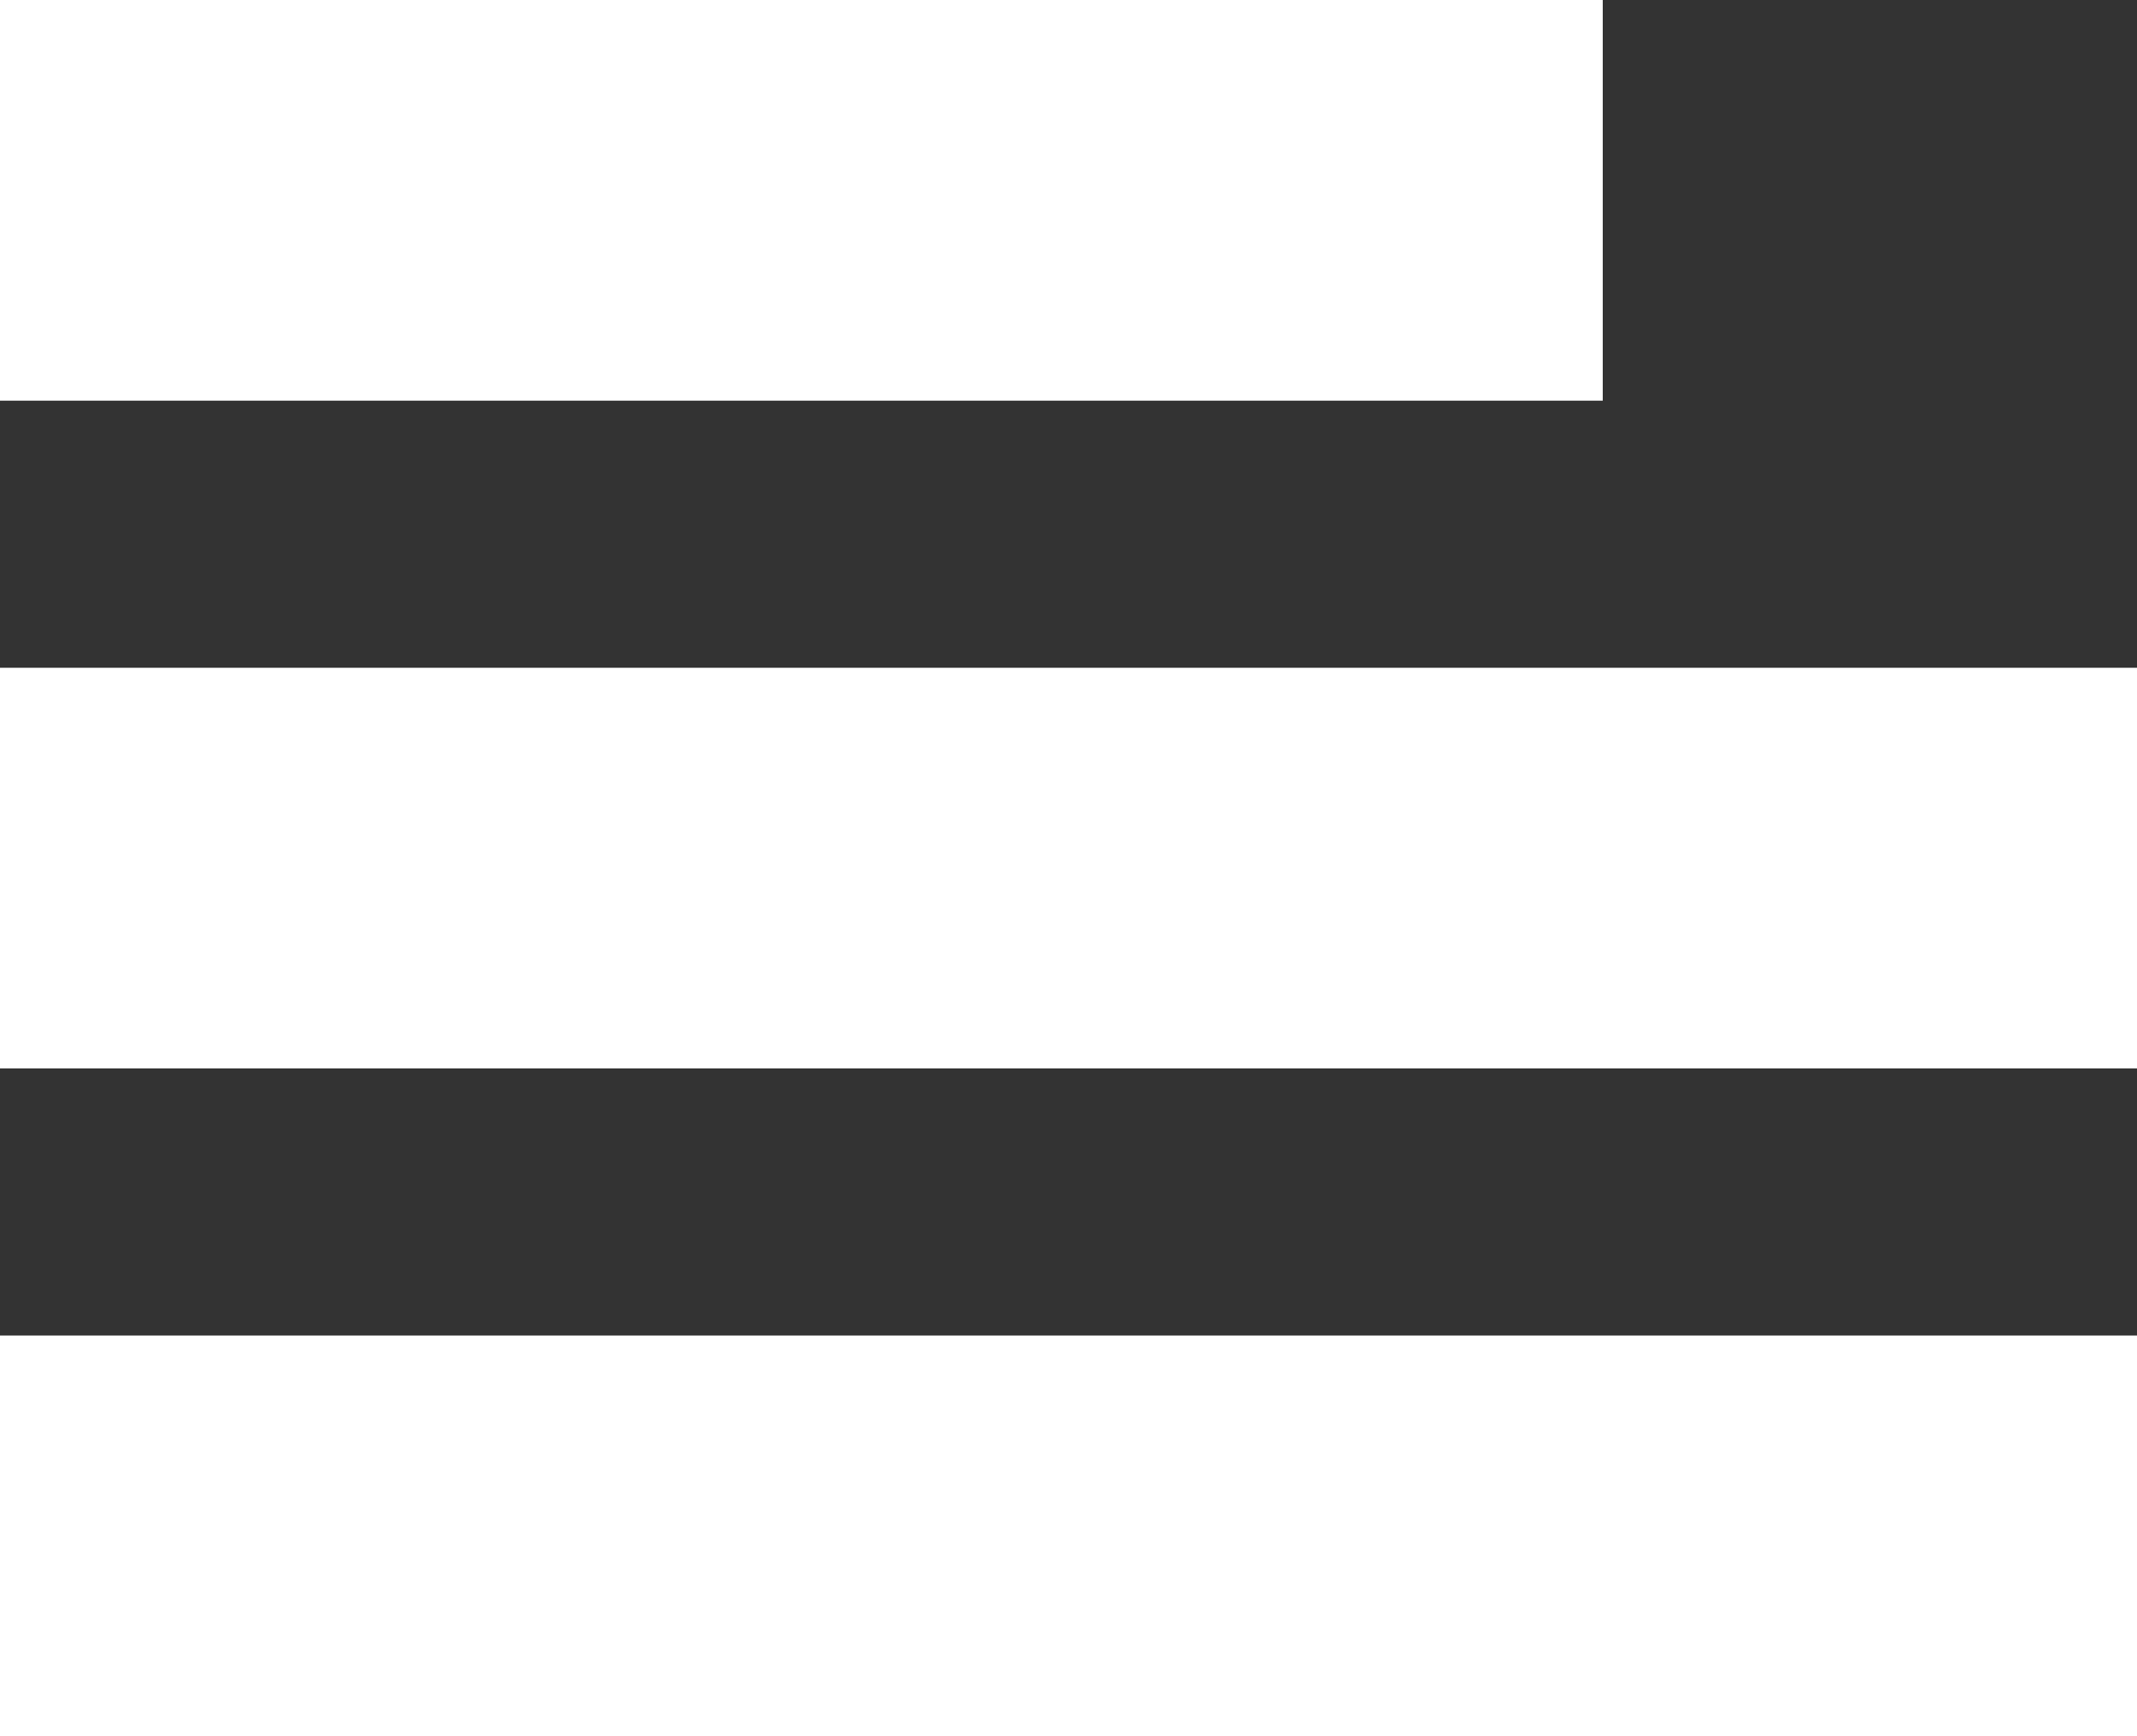 <?xml version="1.0" encoding="UTF-8"?>
<svg width="16px" height="13px" viewBox="0 0 16 13" version="1.1" xmlns="http://www.w3.org/2000/svg" xmlns:xlink="http://www.w3.org/1999/xlink">
    <rect x="0" y="0" width="16" height="13" fill="#333333" stroke="none"/>
    <!-- Generator: Sketch 42 (36781) - http://www.bohemiancoding.com/sketch -->
    <title>Menu</title>
    <desc>Created with Sketch.</desc>
    <defs></defs>
    <g id="Flow" stroke="none" stroke-width="1" fill="none" fill-rule="evenodd">
        <g id="Section-1.1" transform="translate(-984, -26)" fill-rule="nonzero" fill="#FFFFFF">
            <g id="Menu" transform="translate(984, 26)">
                <g id="Group-3">
                    <polygon id="Line" points="0 3 12 3 12 0 0 0"></polygon>
                    <polygon id="Line-Copy" points="0 8 16 8 16 5 0 5"></polygon>
                    <polygon id="Line-Copy-2" points="0 13 16 13 16 10 0 10"></polygon>
                </g>
            </g>
        </g>
    </g>
</svg>